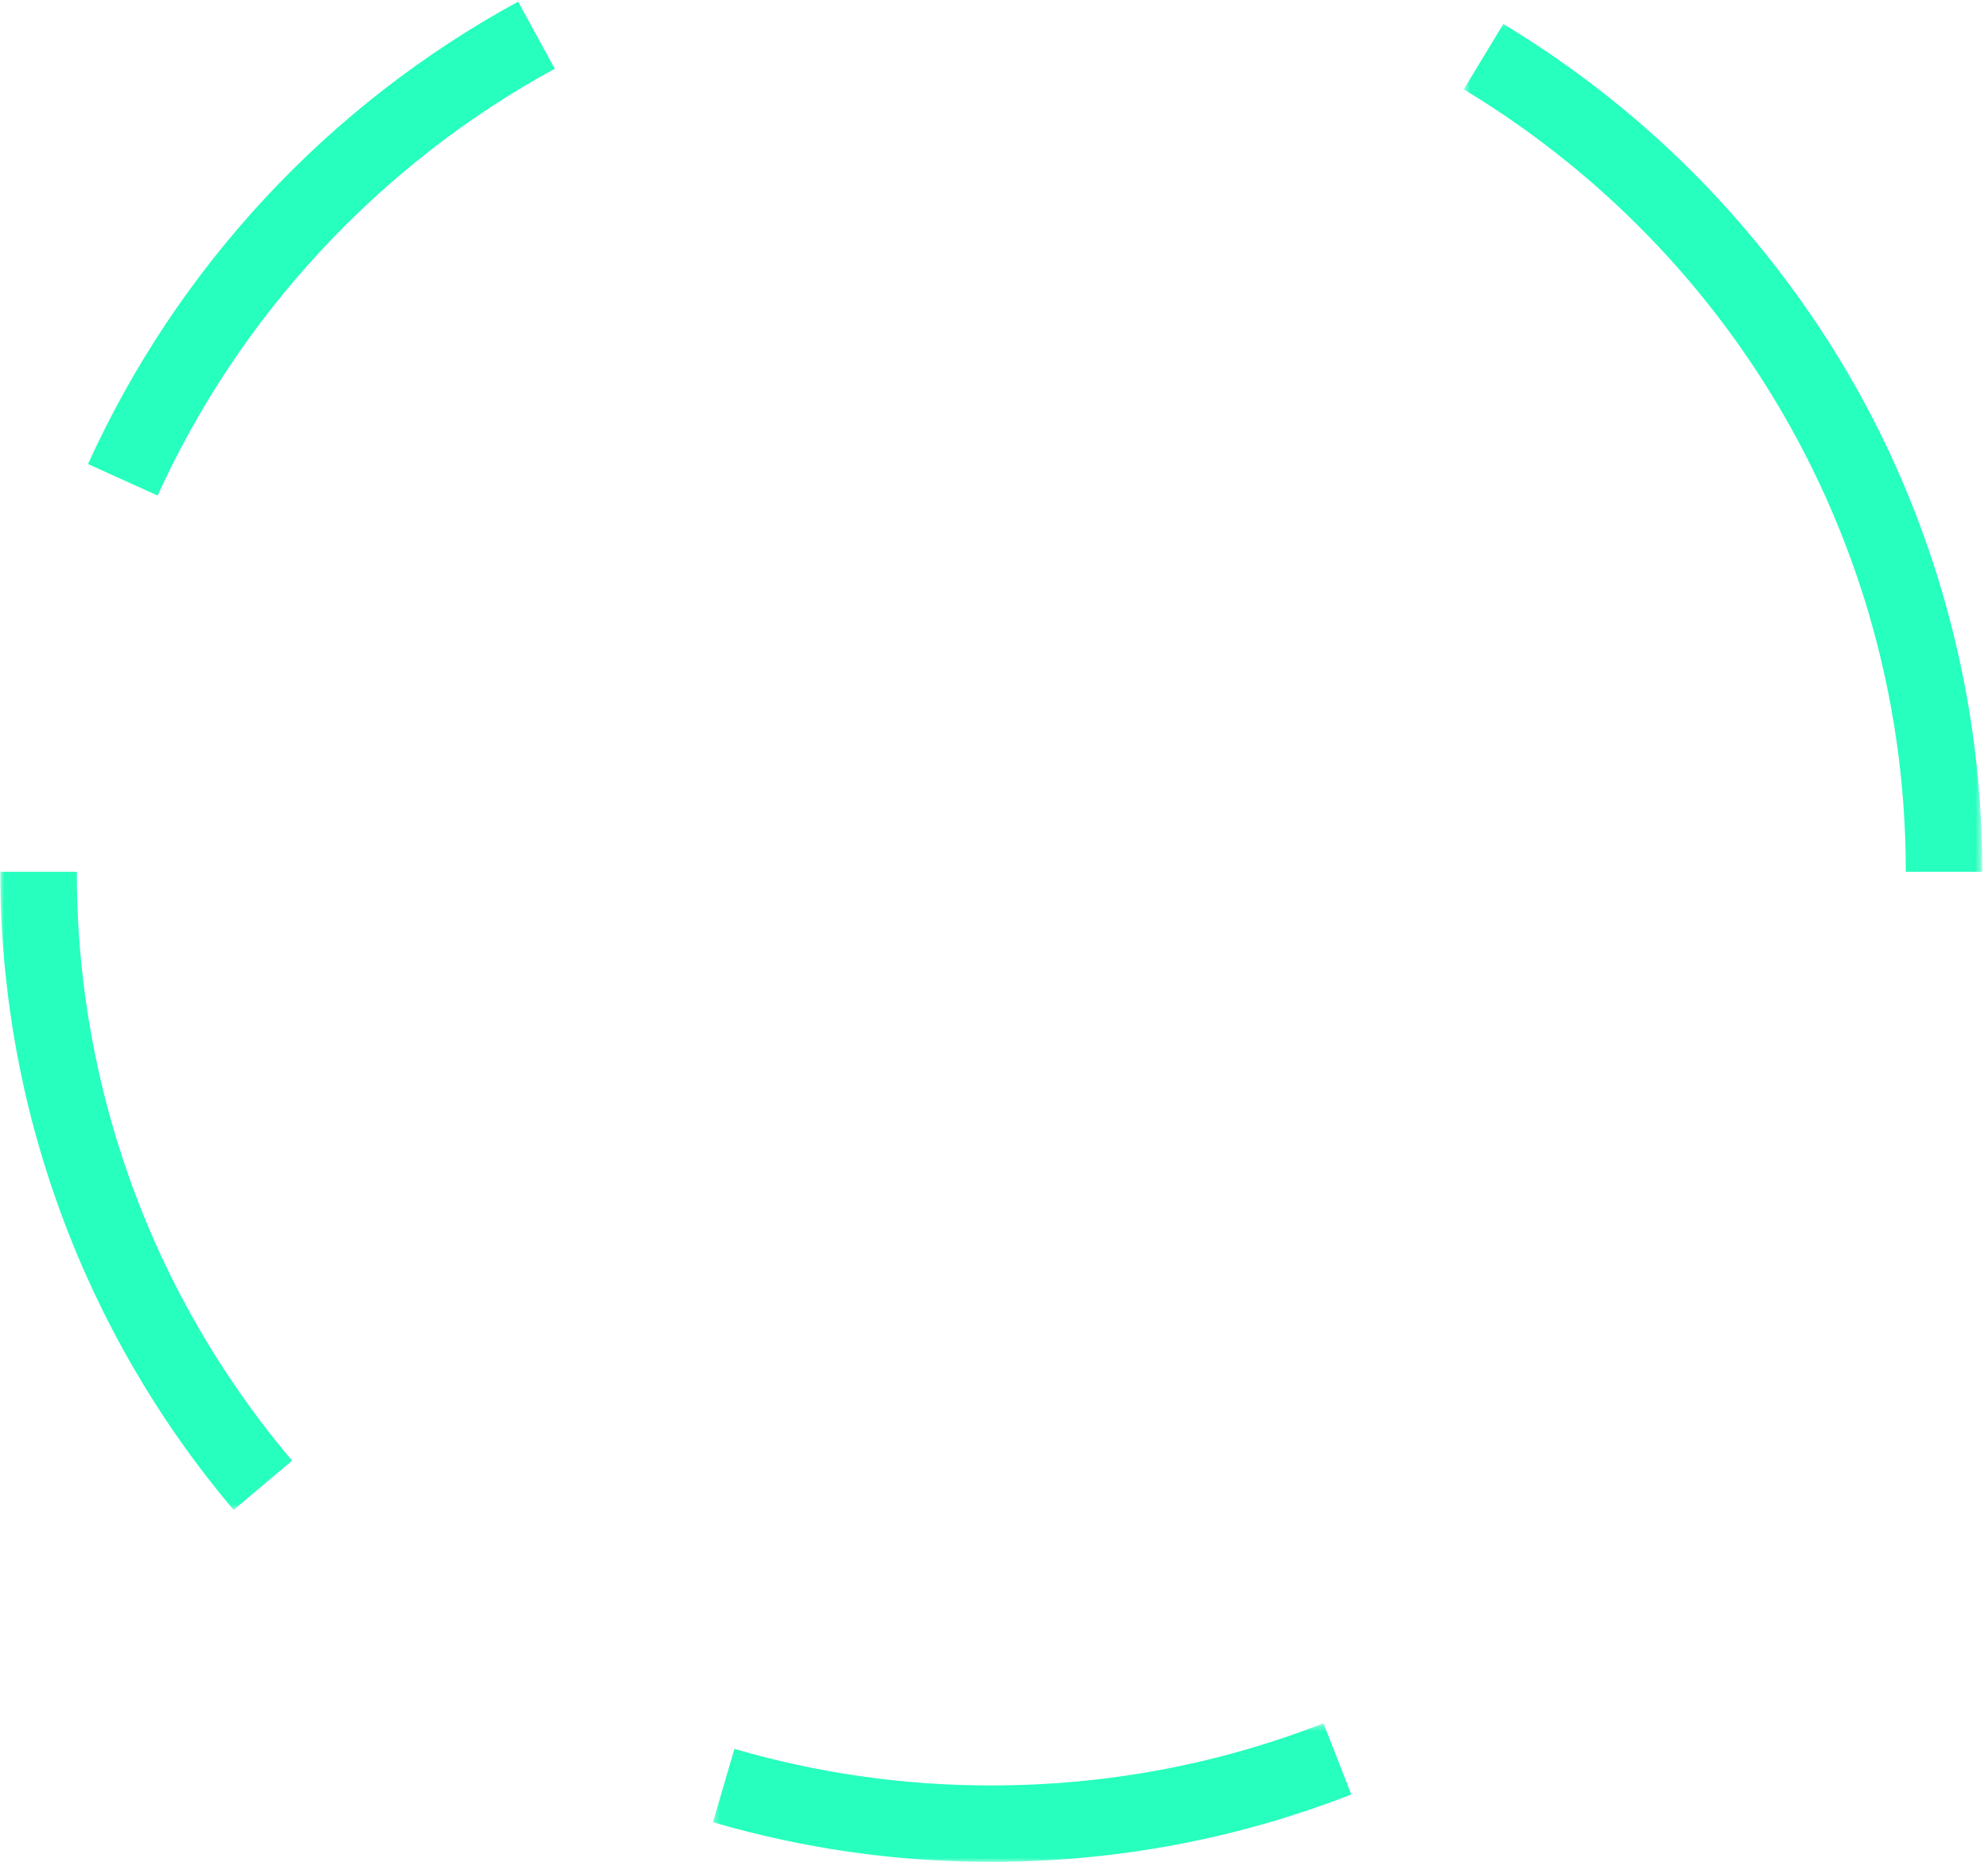 <svg width="236" height="221" viewBox="0 0 236 221" fill="none" xmlns="http://www.w3.org/2000/svg">
<path d="M65.852 8.16L61.51 0.196C55.916 3.241 50.599 6.716 45.561 10.622C40.528 14.527 35.843 18.814 31.501 23.477C27.16 28.146 23.227 33.124 19.692 38.425C16.162 43.73 13.079 49.276 10.448 55.077L18.717 58.814C28.418 37.401 45.158 19.414 65.852 8.16Z" fill="#26FFBE"/>
<mask id="mask0_2010_687" style="mask-type:luminance" maskUnits="userSpaceOnUse" x="0" y="102" width="36" height="78">
<path d="M0 102.691H35.636V179.389H0V102.691Z" fill="white"/>
</mask>
<g mask="url(#mask0_2010_687)">
<path d="M9.119 103.47H0.038C0.033 110.345 0.626 117.17 1.819 123.941C3.012 130.717 4.794 137.33 7.158 143.791C9.516 150.251 12.425 156.456 15.884 162.404C19.338 168.353 23.287 173.952 27.732 179.203L34.672 173.359C24.469 161.277 17.175 147.468 12.997 132.308C10.404 122.873 9.113 113.259 9.119 103.47Z" fill="#26FFBE"/>
</g>
<mask id="mask1_2010_687" style="mask-type:luminance" maskUnits="userSpaceOnUse" x="84" y="204" width="78" height="17">
<path d="M84.443 204.489H161.141V221H84.443V204.489Z" fill="white"/>
</mask>
<g mask="url(#mask1_2010_687)">
<path d="M117.677 211.903C107.306 211.914 97.141 210.465 87.183 207.567L84.639 216.272C95.425 219.415 106.439 220.984 117.677 220.973C132.423 220.973 146.798 218.282 160.416 212.976L157.115 204.527C144.554 209.425 131.29 211.903 117.677 211.903Z" fill="#26FFBE"/>
</g>
<mask id="mask2_2010_687" style="mask-type:luminance" maskUnits="userSpaceOnUse" x="173" y="2" width="63" height="103">
<path d="M173.691 2.288H235.321V104.086H173.691V2.288Z" fill="white"/>
</mask>
<g mask="url(#mask2_2010_687)">
<path d="M230.517 70.128C226.339 55.987 219.72 43.098 210.651 31.458C201.69 19.937 190.964 10.399 178.463 2.843L173.767 10.606C197.071 24.681 214.132 46.732 221.812 72.704C224.77 82.743 226.246 93.001 226.241 103.47H235.321C235.327 92.124 233.725 81.011 230.517 70.128Z" fill="#26FFBE"/>
</g>
</svg>
